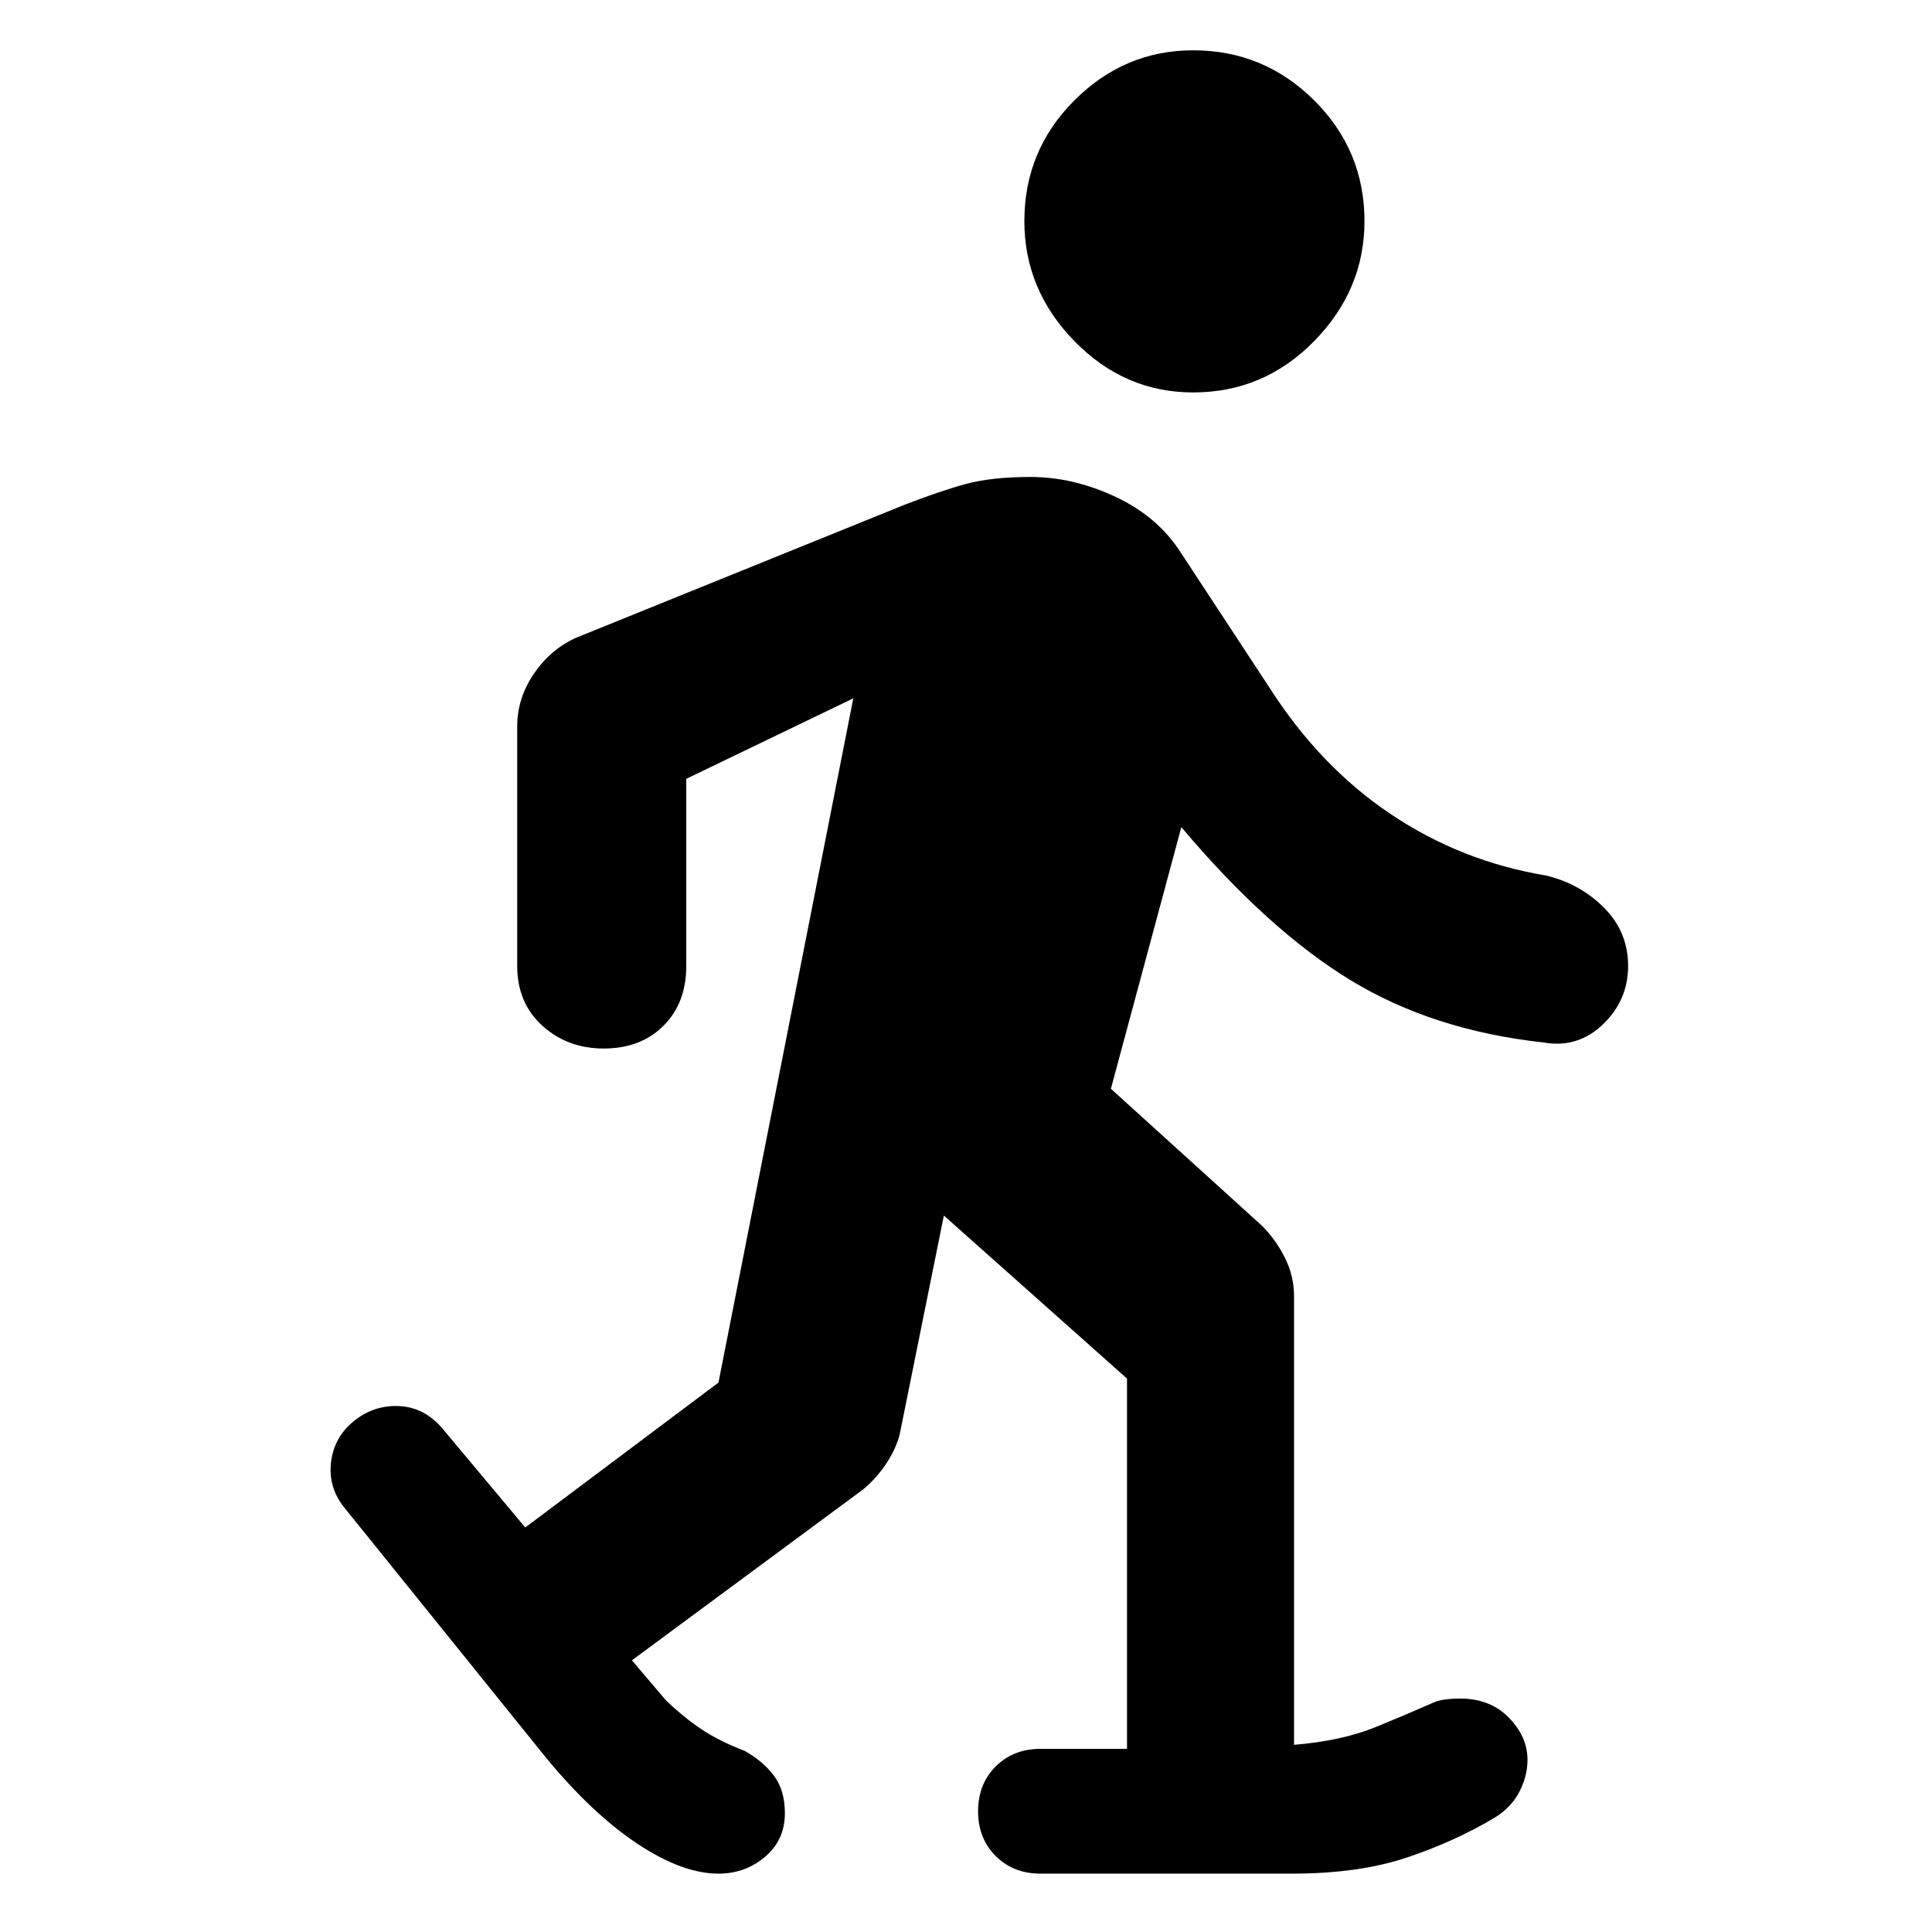 <svg xmlns="http://www.w3.org/2000/svg" width="48" height="48" viewBox="0 -960 960 960"><path d="M357-29q-18 0-40.5-15T271-87L171-211q-8-10-6.5-22.5T176-254q10-8 22.561-7.308 12.56.693 21.439 11.308l41 49 96-72 67-340-83 40v93q0 18.375-11.312 29.688Q318.375-439 300-439q-18 0-30.5-11.312Q257-461.625 257-480v-119q0-14 8.2-26.1 8.2-12.1 20.8-17.9l163-66q18-7 30.895-10.5Q492.791-723 512-723q21.324 0 42.427 9.925Q575.529-703.15 587-685l44 67q25 39 60 62.5t77 30.5q17 4 29 16t12 29q0 17-12.5 29t-29.5 9q-55-6-96-31t-84-76l-35 130 75 68q7 7 11.5 16.065Q643-325.87 643-316v223q24-2 41-9t26-11q4-2 7.75-2.5t7.75-.5q15 0 24.25 9.5t9.25 21q0 8-4 15.75T743-57q-20 12-43.929 20-23.928 8-57.071 8H517q-13.5 0-22.25-8.75T486-60q0-13.5 8.75-22.25T517-91h43v-184l-91-81-22 109q-2.2 7.889-7.1 14.944Q435-225 429-220l-115 85 17 20q8.344 8 17.172 14Q357-95 370-90q9 5 14.5 12.25T390-59q0 13.29-9.855 21.645T357-29Zm235.867-736q-34.133 0-59-25.5Q509-816 509-850.133q0-35.133 24.867-60 24.867-24.867 59-24.867Q628-935 653-910.133t25 60Q678-816 653-790.5T592.867-765Z"/></svg>